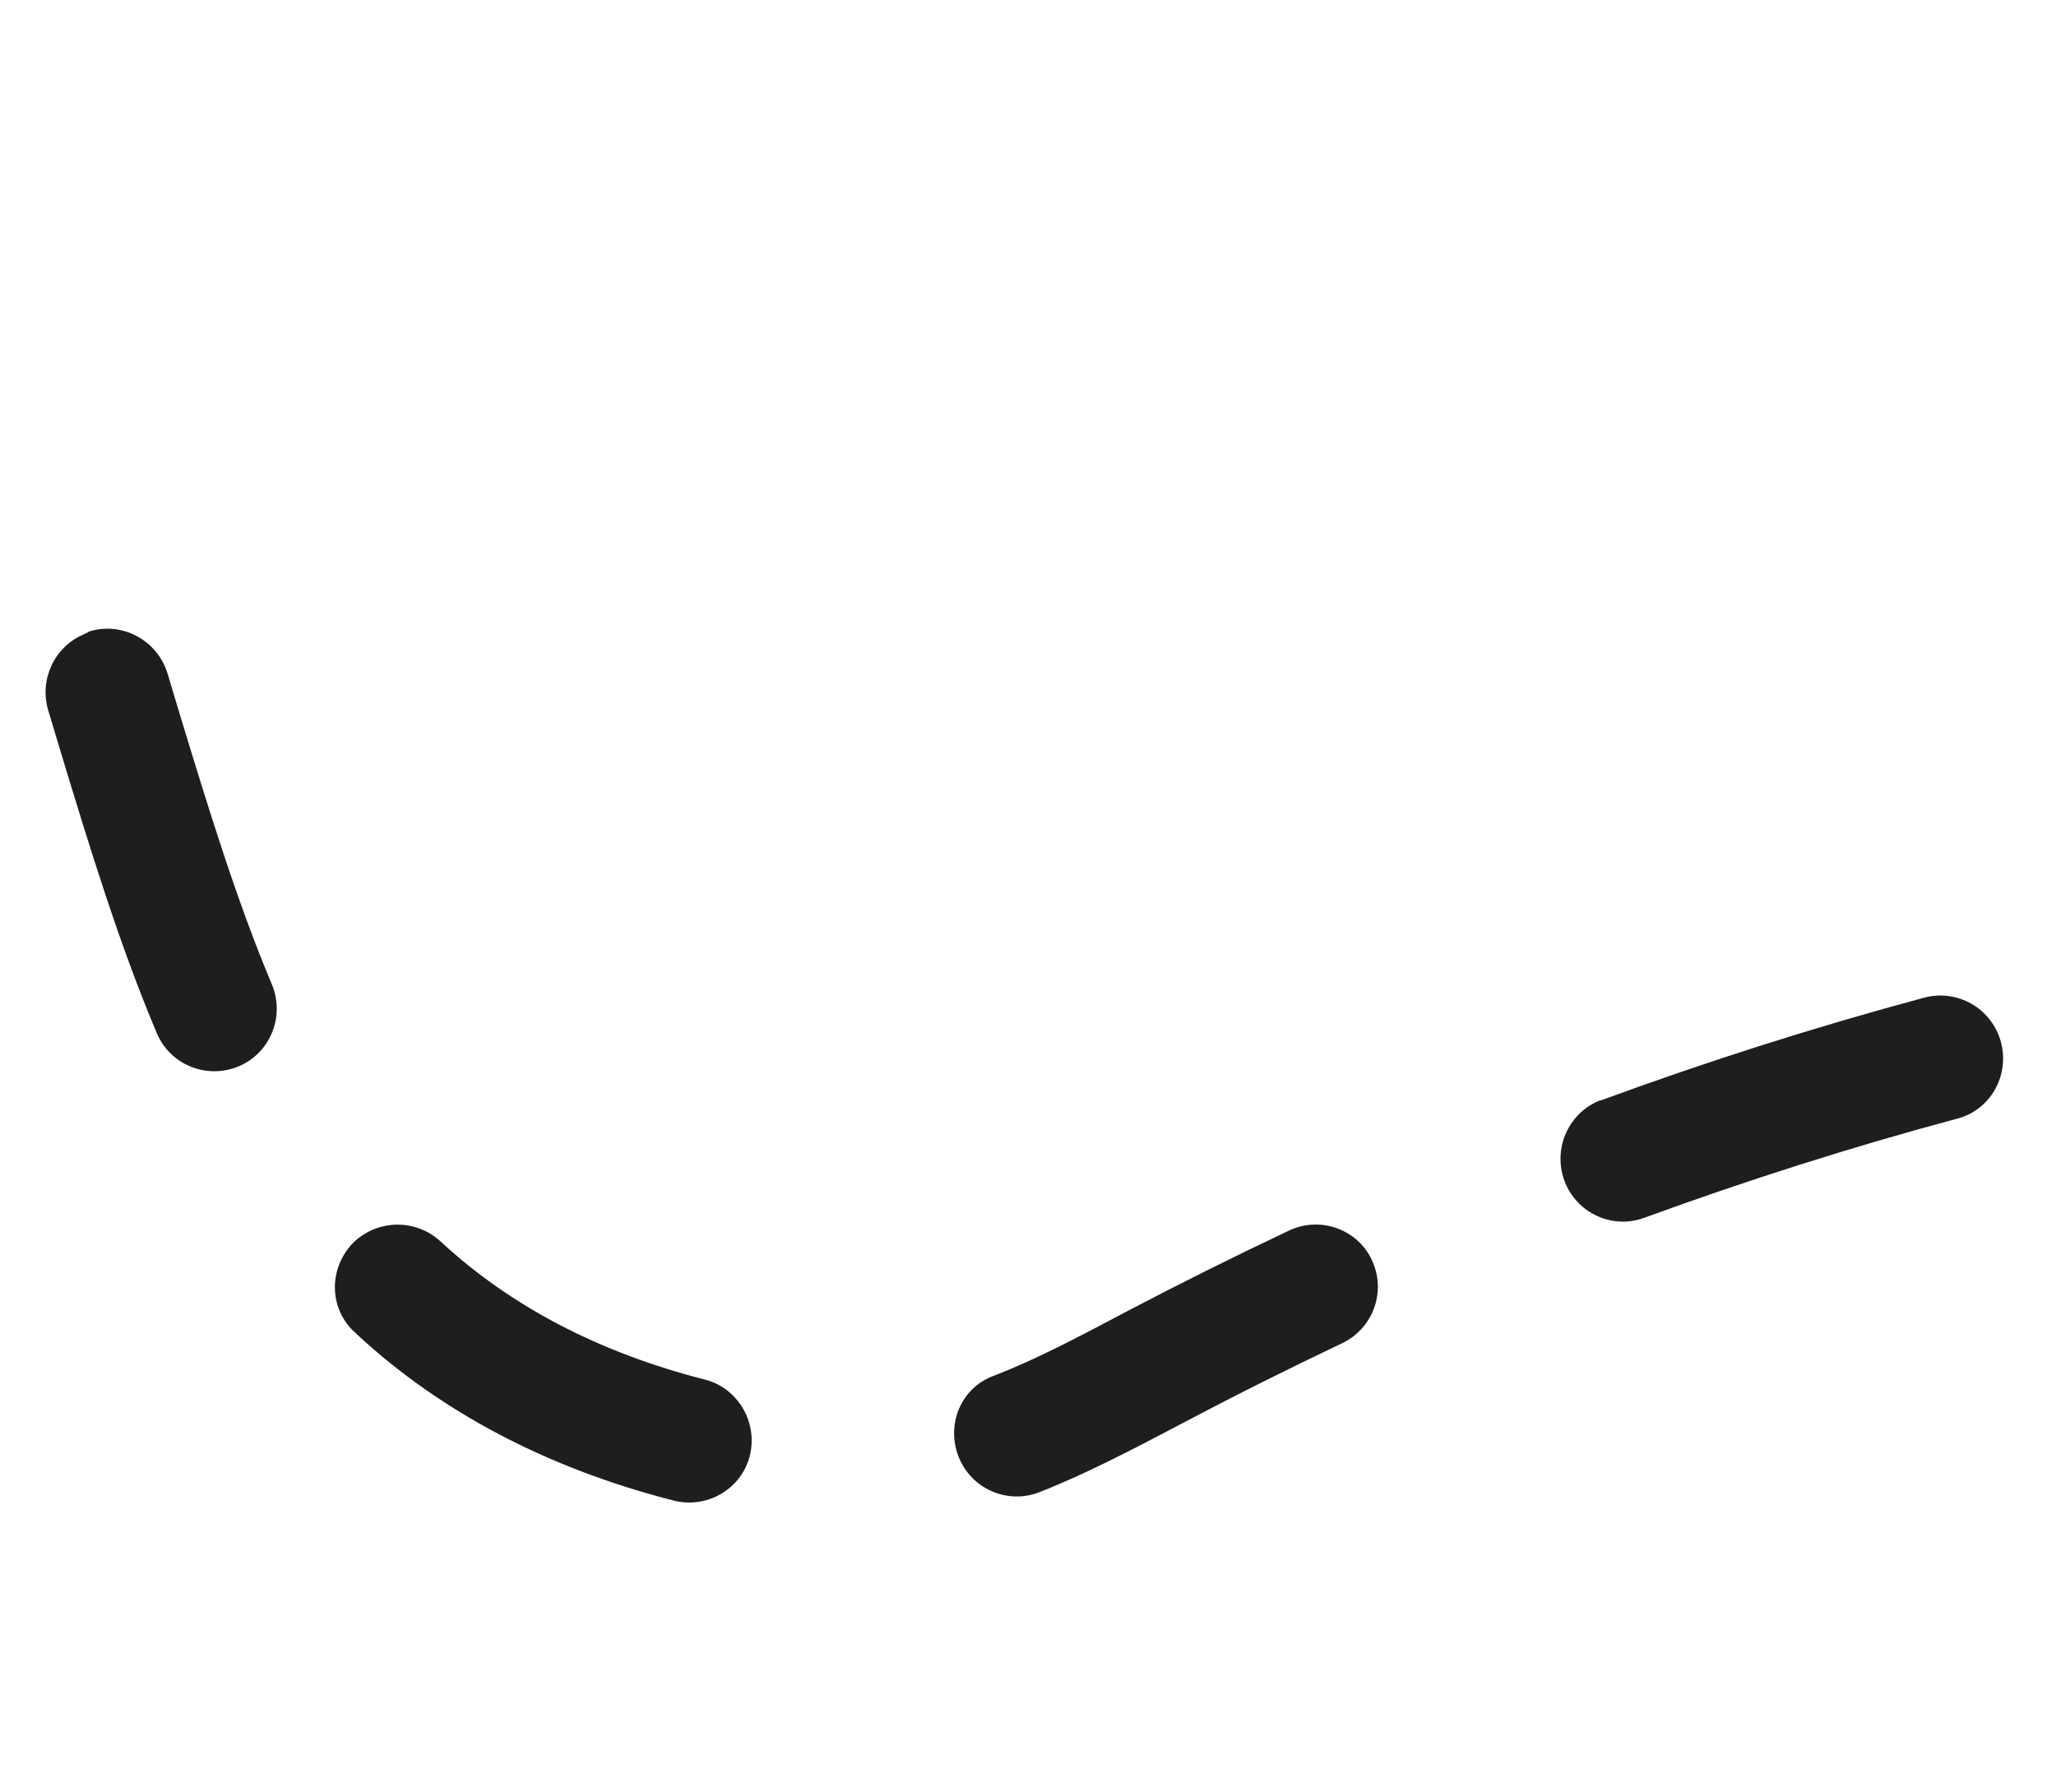 <svg width="39" height="34" viewBox="0 0 39 34" fill="none" xmlns="http://www.w3.org/2000/svg">
<path d="M1.577 12.038C1.033 12.273 0.741 12.891 0.914 13.472L1.169 14.321C1.703 16.076 2.255 17.893 2.973 19.595C3.227 20.202 3.923 20.48 4.529 20.227L4.536 20.224C5.131 19.967 5.409 19.277 5.156 18.67C4.488 17.084 3.954 15.329 3.434 13.628L3.177 12.772C2.984 12.147 2.321 11.786 1.697 11.977C1.657 12.003 1.614 12.022 1.577 12.038ZM7.064 23.329C6.919 23.392 6.787 23.483 6.674 23.601C6.23 24.087 6.246 24.822 6.721 25.265C6.732 25.269 6.765 25.306 6.778 25.318C8.369 26.79 10.397 27.857 12.786 28.466C13.421 28.623 14.066 28.241 14.224 27.612C14.379 26.975 13.997 26.328 13.368 26.168C11.367 25.659 9.687 24.778 8.369 23.56C8.005 23.216 7.492 23.144 7.064 23.329ZM24.491 23.325C24.476 23.331 24.469 23.334 24.455 23.341C23.411 23.834 22.37 24.353 21.353 24.887C20.415 25.387 19.606 25.806 18.854 26.096C18.222 26.326 17.946 27.023 18.182 27.63C18.421 28.243 19.11 28.542 19.714 28.306C20.568 27.972 21.453 27.512 22.456 26.984C23.437 26.465 24.449 25.959 25.456 25.481C26.049 25.199 26.304 24.494 26.021 23.899C25.758 23.33 25.071 23.074 24.491 23.325ZM30.315 20.888C29.742 21.135 29.458 21.793 29.673 22.391C29.898 23.011 30.585 23.327 31.193 23.099C33.133 22.391 35.123 21.756 37.121 21.221C37.757 21.059 38.126 20.399 37.955 19.765C37.784 19.13 37.132 18.756 36.499 18.925C34.44 19.478 32.382 20.133 30.376 20.87C30.359 20.869 30.337 20.878 30.315 20.888Z" fill="#1E1E1E"/>
</svg>
